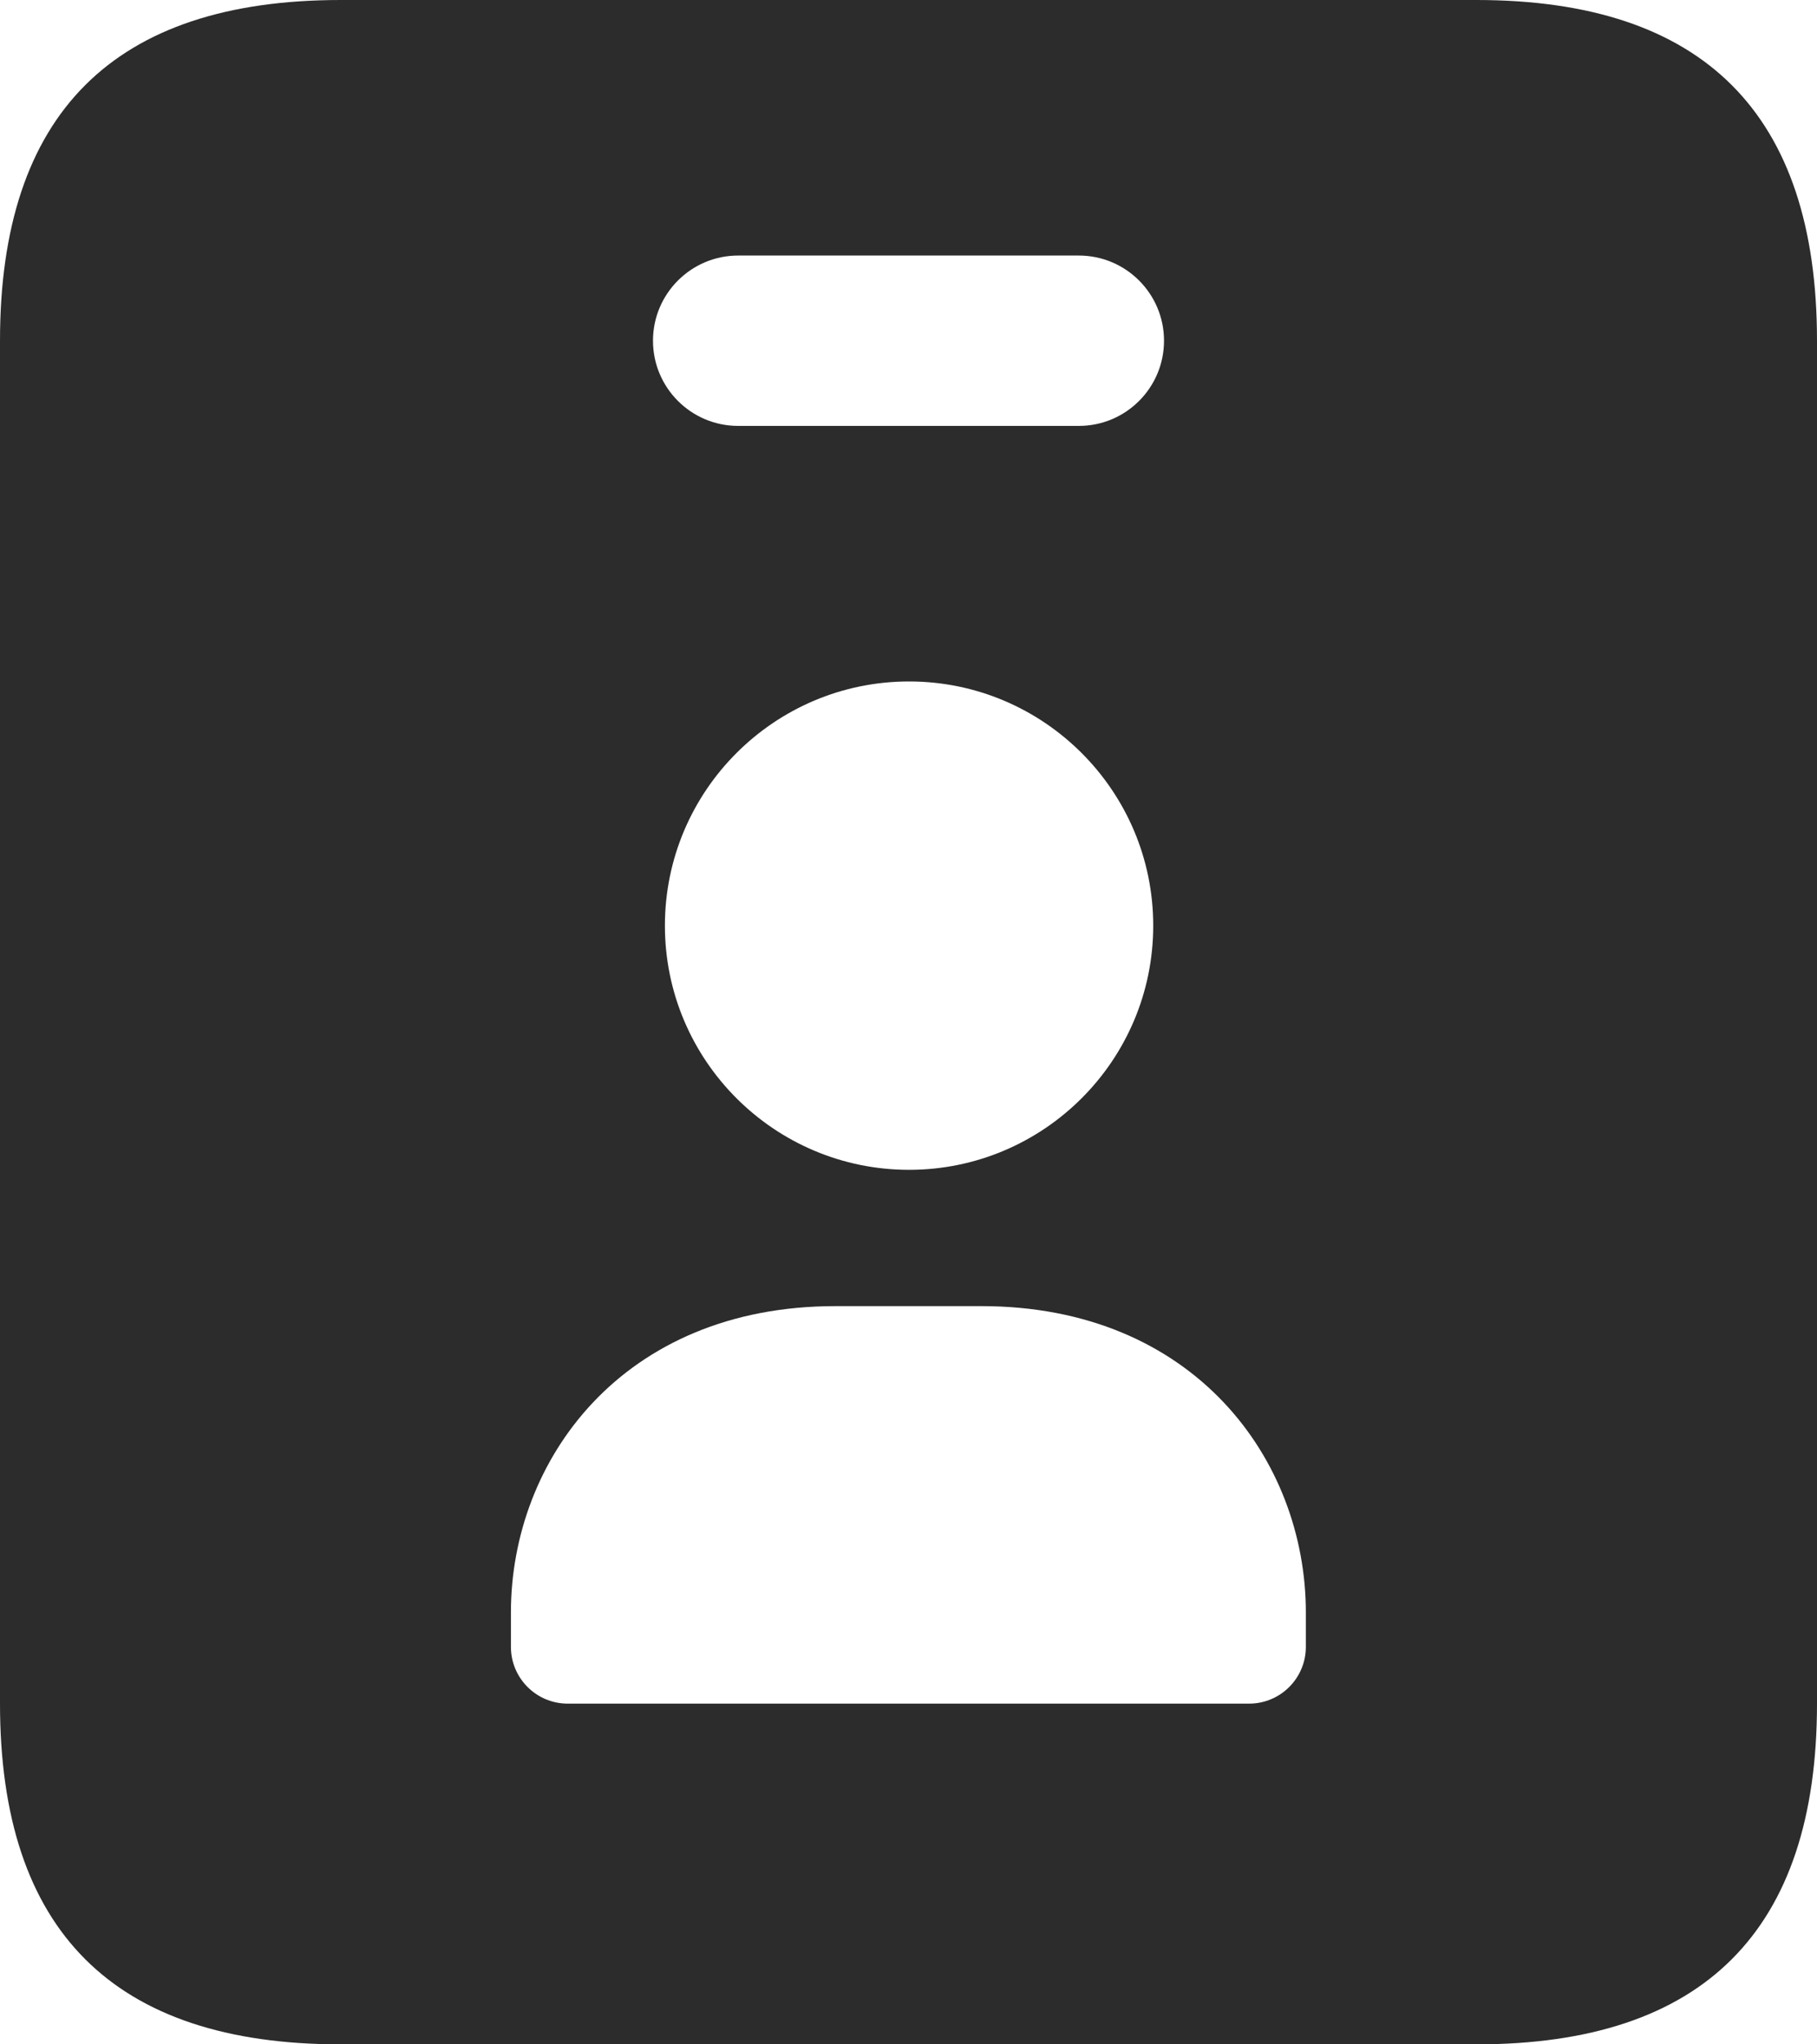 <?xml version="1.0" encoding="UTF-8"?>
<svg width="16px" height="18px" viewBox="0 0 16 18" version="1.1" xmlns="http://www.w3.org/2000/svg" xmlns:xlink="http://www.w3.org/1999/xlink">
    <title>Group</title>
    <g id="card_B" stroke="none" stroke-width="1" fill="none" fill-rule="evenodd">
        <g id="card_B-0.3---menu" transform="translate(-900, -193)" fill="#2C2C2C" fill-rule="nonzero">
            <g id="Group-4" transform="translate(877, 81)">
                <g id="Group" transform="translate(23, 112)">
                    <path d="M13,0 L3,0 C1,0 0,1 0,3 L0,15 C0,17 1,18 3,18 L13,18 C15,18 16,17 16,15 L16,3 C16,1 15,0 13,0 Z M6.5,2.25 L9.5,2.25 C9.914,2.25 10.25,2.586 10.25,3 C10.25,3.414 9.914,3.75 9.5,3.75 L6.5,3.75 C6.086,3.75 5.75,3.414 5.75,3 C5.75,2.586 6.086,2.25 6.5,2.25 Z M10.155,8.15 C10.155,9.336 9.191,10.3 8.005,10.3 C6.819,10.3 5.855,9.336 5.855,8.15 C5.855,6.964 6.819,6 8.005,6 C9.191,6 10.155,6.964 10.155,8.15 Z M11.499,14.5 C11.499,14.776 11.275,15 10.999,15 L4.999,15 C4.723,15 4.499,14.776 4.499,14.5 L4.499,14.197 C4.499,12.857 5.48,11.5 7.357,11.5 L8.641,11.5 C10.517,11.5 11.499,12.856 11.499,14.197 L11.499,14.5 Z" id="Shape"></path>
                </g>
            </g>
        </g>
    </g>
</svg>